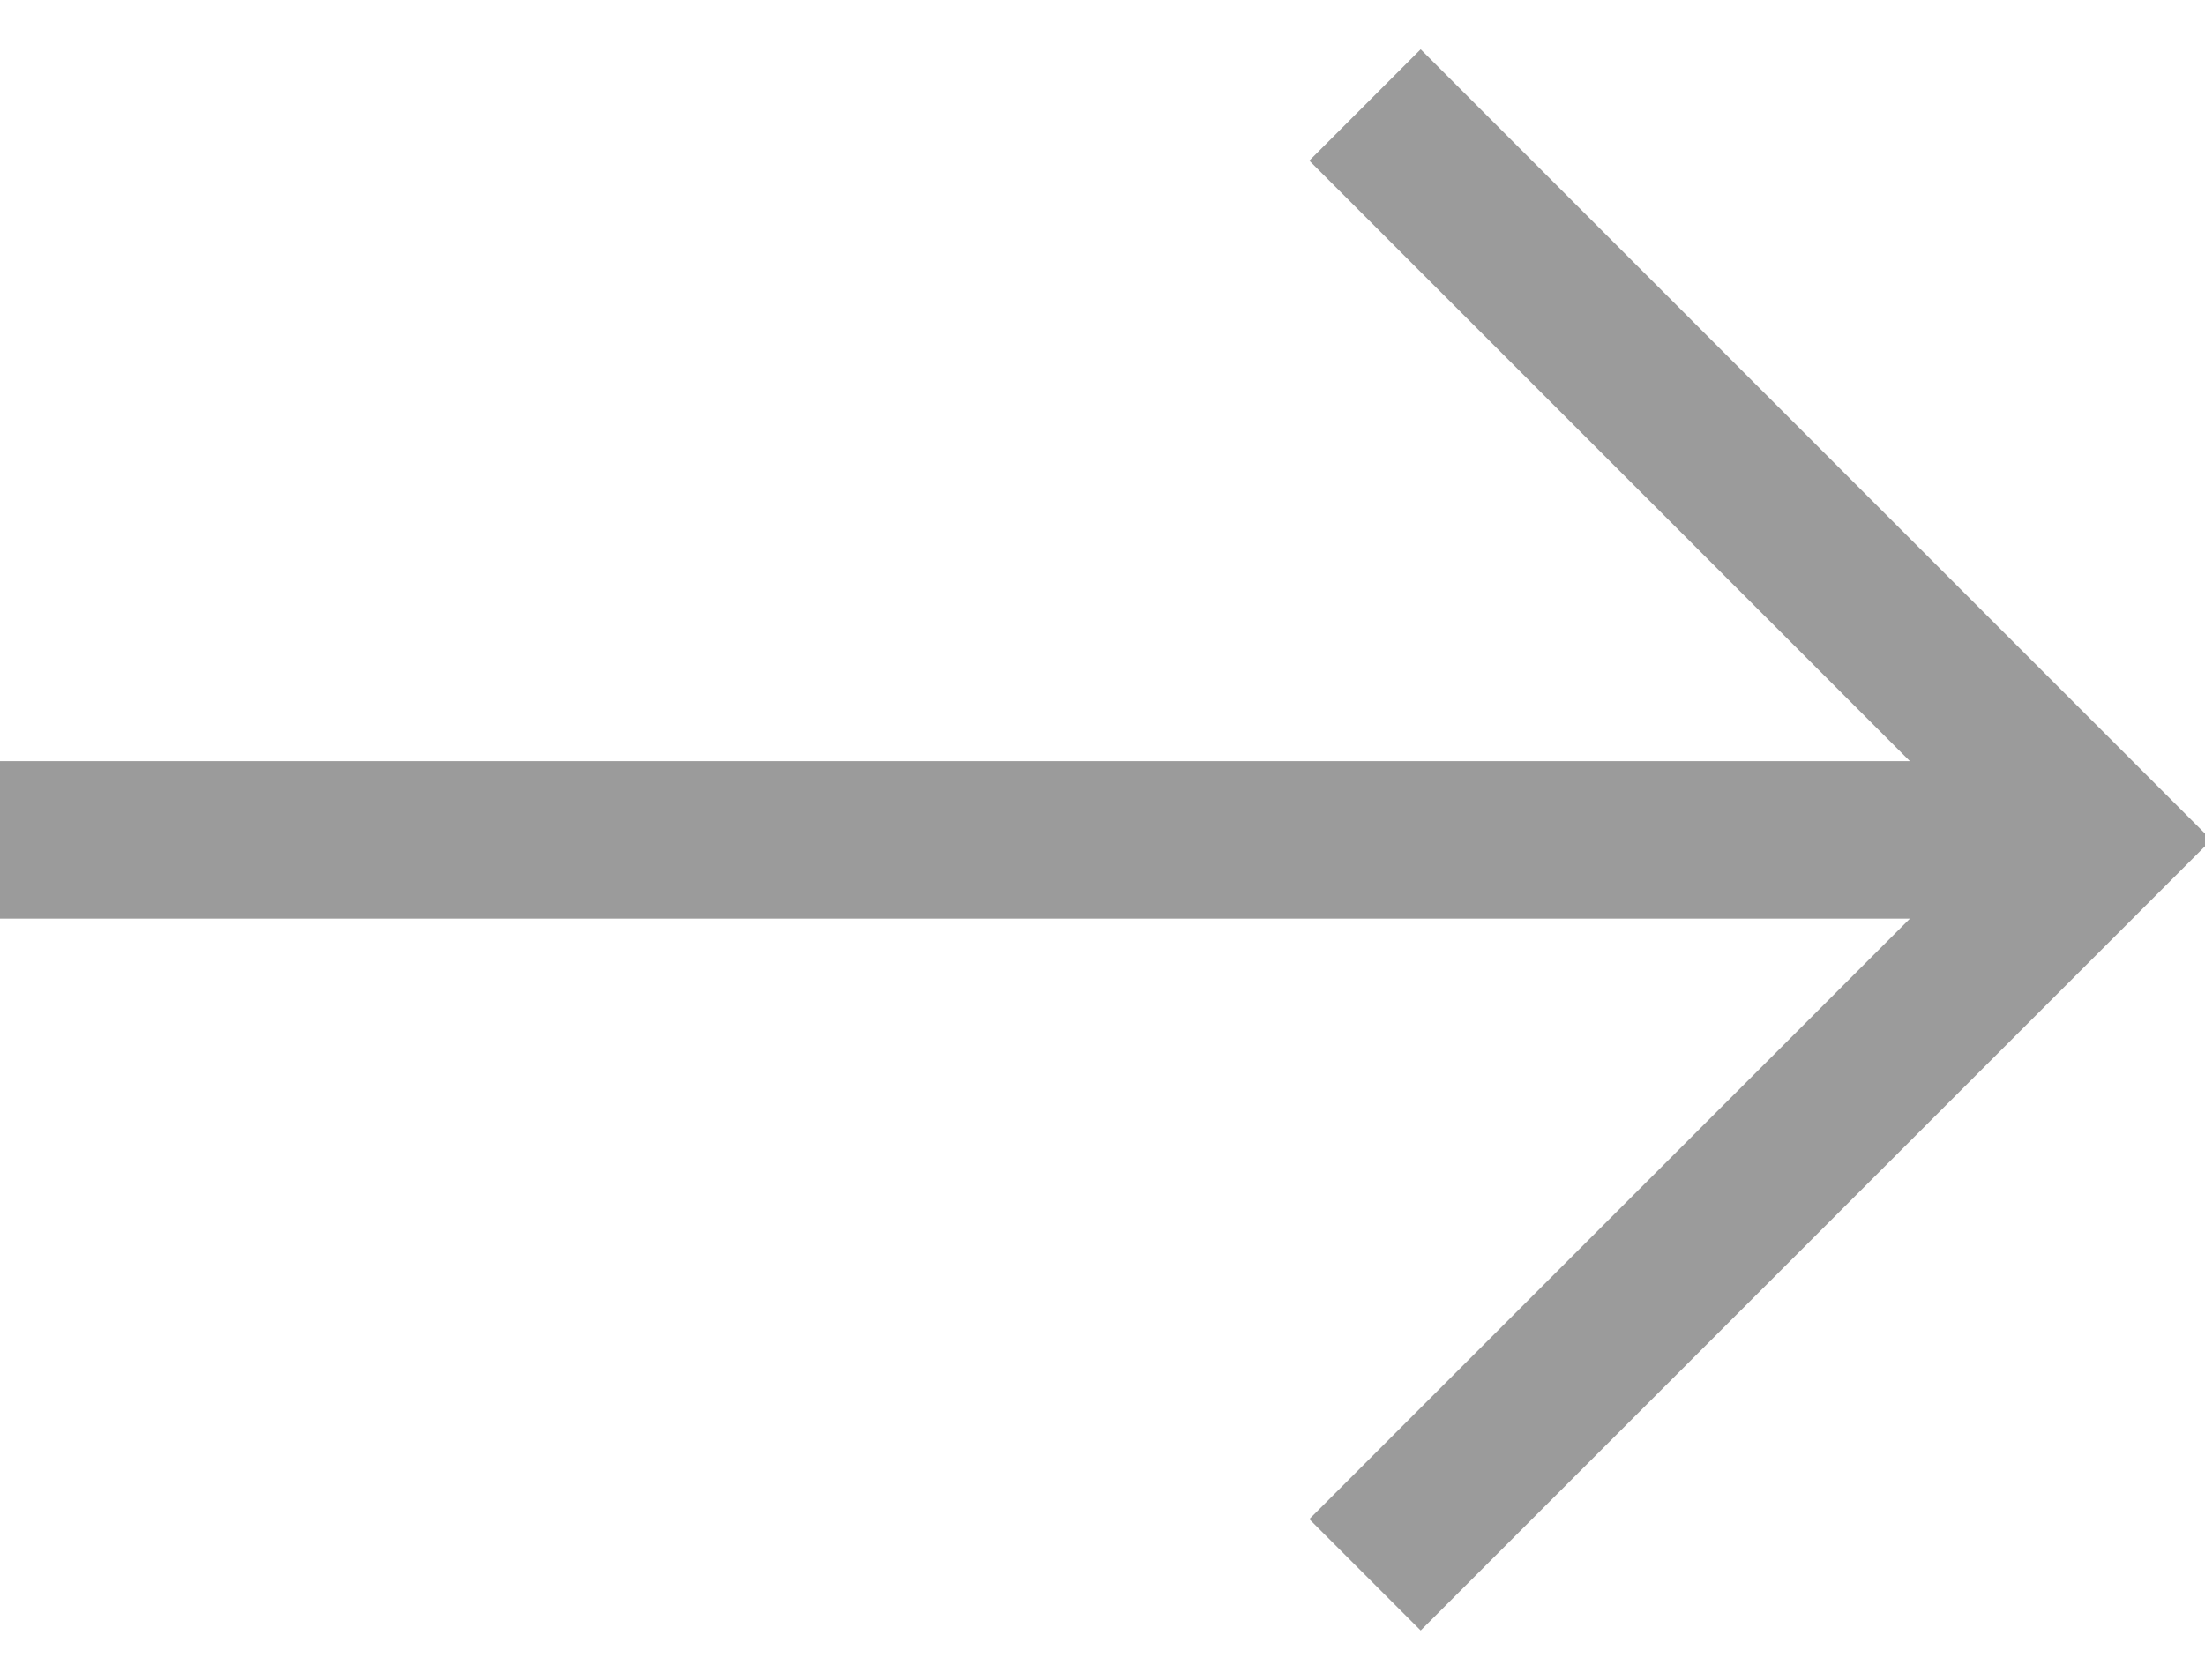 <?xml version="1.0" encoding="UTF-8" standalone="no"?>
<svg width="21px" height="16px" viewBox="0 0 21 16" version="1.1" xmlns="http://www.w3.org/2000/svg" xmlns:xlink="http://www.w3.org/1999/xlink">
    <!-- Generator: Sketch 39.1 (31720) - http://www.bohemiancoding.com/sketch -->
    <title>arrows-24px-outline-1_tail-right</title>
    <desc>Created with Sketch.</desc>
    <defs></defs>
    <g id="Welcome" stroke="none" stroke-width="1" fill="none" fill-rule="evenodd">
        <g id="sentence-combining---instruction" transform="translate(-154, -1075)" stroke-width="1.5" stroke="#9B9B9B">
            <g id="arrows-24px-outline-1_tail-right" transform="translate(154, 1076)">
                <g id="Group">
                    <path d="M0,7 L20,7" id="Shape"></path>
                    <polyline id="Shape" points="13 0 20 7 13 14"></polyline>
                </g>
            </g>
        </g>
    </g>
</svg>